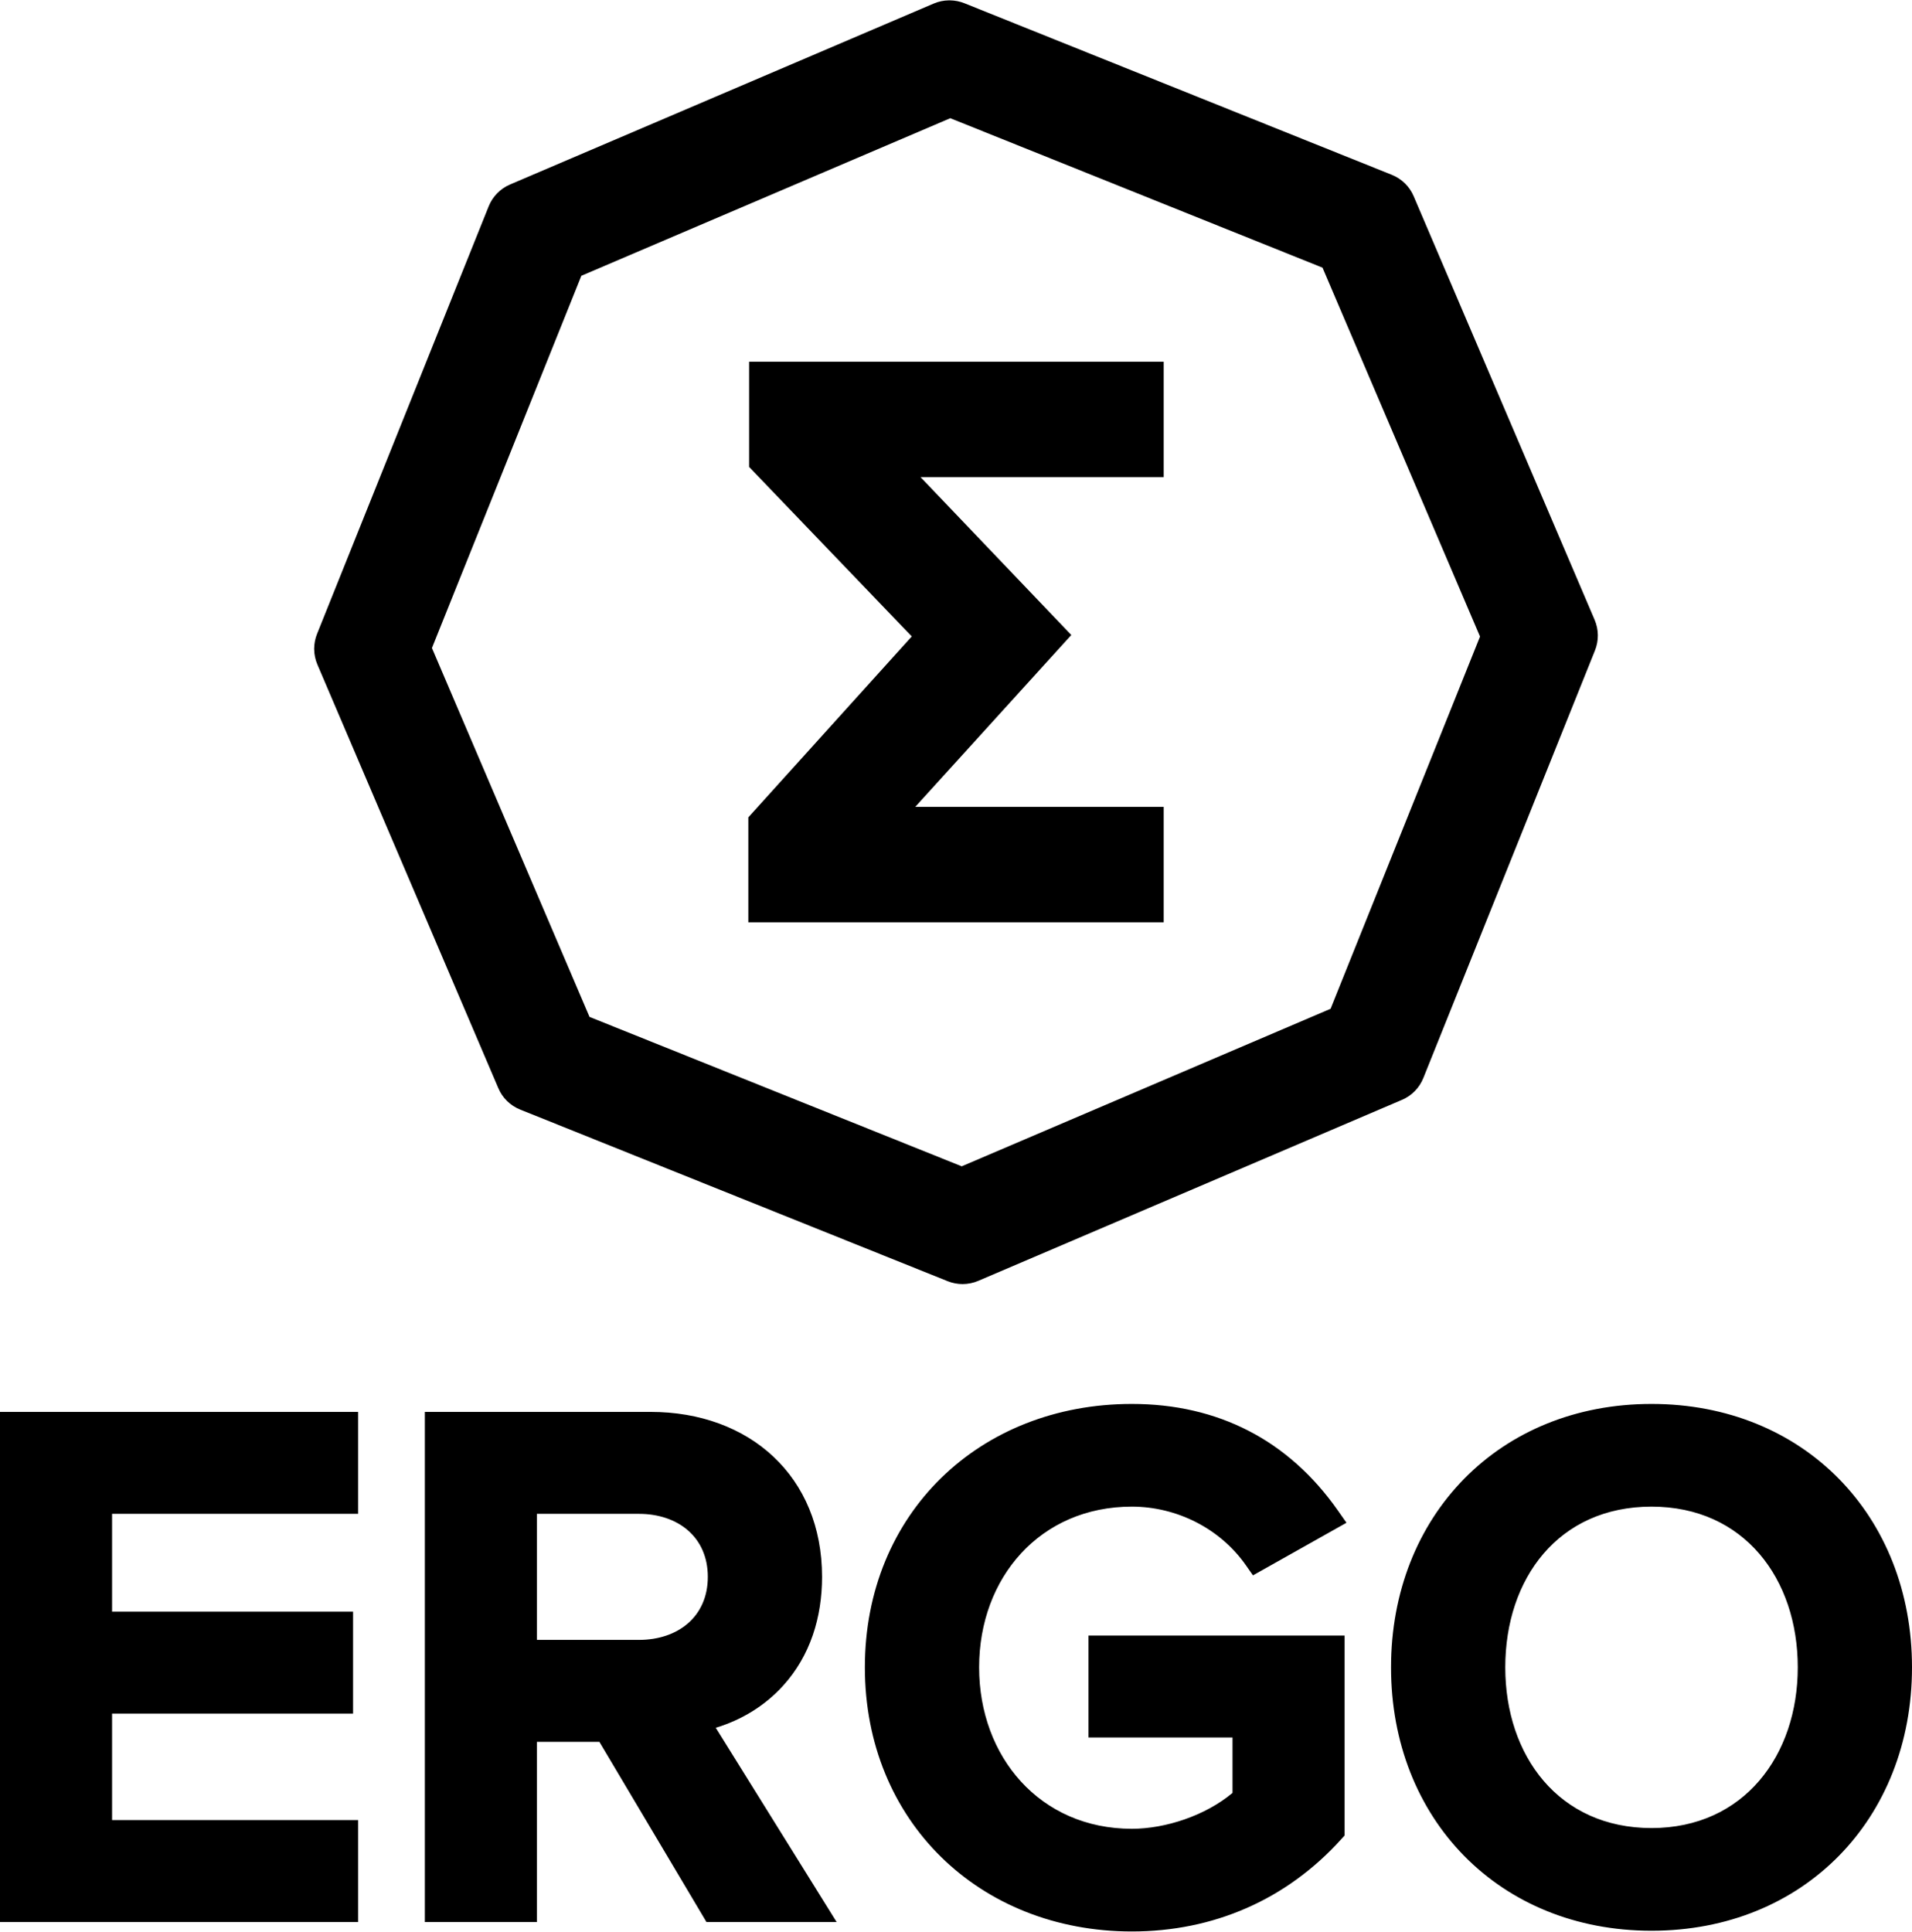 <?xml version="1.0" encoding="UTF-8"?>
<!DOCTYPE svg PUBLIC "-//W3C//DTD SVG 1.1//EN" "http://www.w3.org/Graphics/SVG/1.1/DTD/svg11.dtd">
<!-- Creator: CorelDRAW 2019 (64-Bit) -->
<svg xmlns="http://www.w3.org/2000/svg" xml:space="preserve" width="1069px" height="1080px" version="1.1" style="shape-rendering:geometricPrecision; text-rendering:geometricPrecision; image-rendering:optimizeQuality; fill-rule:evenodd; clip-rule:evenodd"
viewBox="0 0 1069 1079.63"
 xmlns:xlink="http://www.w3.org/1999/xlink"
 xmlns:xodm="http://www.corel.com/coreldraw/odm/2003">
 <defs>
  <style type="text/css">
   <![CDATA[
    .fil1 {fill:black}
    .fil0 {fill:black;fill-rule:nonzero}
   ]]>
  </style>
 </defs>
 <g id="Layer_x0020_1">
  <g id="_1841960431216">
   <g>
    <path class="fil0" d="M538.16 717.7c-1.4,0 -2.83,-0.14 -4.25,-0.42 -1.4,-0.26 -2.78,-0.67 -4.11,-1.21l-238.95 -95.92c-2.77,-1.11 -5.26,-2.75 -7.34,-4.79 -2.08,-2.03 -3.76,-4.48 -4.91,-7.23l-101.15 -236.8c-0.58,-1.35 -1.02,-2.77 -1.32,-4.2 -0.3,-1.43 -0.46,-2.89 -0.48,-4.37l-0.01 -0.26c0.02,-1.45 0.16,-2.88 0.43,-4.26 0.27,-1.39 0.68,-2.77 1.22,-4.1l95.92 -238.94c1.1,-2.76 2.74,-5.25 4.79,-7.34 2.03,-2.08 4.48,-3.76 7.22,-4.92l236.8 -101.13c1.36,-0.58 2.77,-1.03 4.2,-1.33 1.43,-0.3 2.91,-0.45 4.39,-0.47 0.04,-0.01 0.37,-0.01 0.4,0 1.42,0.02 2.82,0.16 4.17,0.42 1.36,0.27 2.71,0.67 4.03,1.2l238.95 95.92c2.76,1.11 5.25,2.75 7.34,4.79 2.07,2.04 3.76,4.49 4.91,7.23l101.15 236.77c1.16,2.74 1.77,5.66 1.8,8.59 0.02,2.92 -0.52,5.84 -1.64,8.61l-95.92 238.93c-1.1,2.76 -2.74,5.26 -4.79,7.35 -2.03,2.08 -4.48,3.76 -7.22,4.91l-236.77 101.14c-1.42,0.61 -2.87,1.06 -4.33,1.36 -1.52,0.31 -3.05,0.47 -4.53,0.47zm-208.56 -149.37l208.1 83.53 206.23 -88.07 83.55 -208.1 -88.06 -206.23 -208.11 -83.56 -206.28 88.1 -83.53 208.1 88.1 206.23z"/>
    <polygon class="fil1" points="511.72,450.91 650.62,450.91 650.62,515.45 418.39,515.45 418.39,456.78 509.77,355.63 418.83,260.86 418.83,202.03 650.62,202.03 650.62,266.56 514.68,266.56 598.96,354.83 "/>
   </g>
   <path class="fil1" d="M62.66 846.16l0 54.68 134.74 0 0 57 -134.74 0 0 59.53 137.58 0 0 57 -200.24 0 0 -285.21 200.24 0 0 57 -137.58 0zm272.45 127.46l-34.92 0 0 100.75 -62.66 0 0 -285.21 126.21 0c55.29,0 95.87,35.99 95.87,92.23 0,22.48 -6.52,44.04 -21.81,60.89 -10.15,11.18 -23.27,19.17 -37.62,23.47l67.58 108.62 -72.77 0 -59.88 -100.75zm-34.92 -127.46l0 70.46 57.08 0c21.52,0 38.47,-12.76 38.47,-35.23 0,-22.47 -16.95,-35.23 -38.47,-35.23l-57.08 0zm388.91 156.01l0 -30.98 -80.52 0 0 -56.99 143.19 0 0 111.76 -1.98 2.19c-30.57,33.81 -71.4,51.48 -116.96,51.48 -85.21,0 -149.28,-61.66 -149.28,-147.66 0,-86.07 64.12,-147.26 149.28,-147.26 48.09,0 87.54,20.2 115.12,59.5l4.86 6.93 -52.27 29.4 -3.98 -5.68c-14.39,-20.56 -38.73,-32.74 -63.73,-32.74 -51.3,0 -85.4,39.72 -85.4,89.85 0,50.06 34.06,90.26 85.4,90.26 18.99,0 41.38,-7.53 56.27,-20.06zm88.63 -70.2c0,-84.7 60.43,-147.26 145.63,-147.26 85.21,0 145.64,62.55 145.64,147.26 0,84.7 -60.43,147.26 -145.64,147.26 -85.2,0 -145.63,-62.56 -145.63,-147.26zm227.4 0c0,-49.44 -29.95,-89.85 -81.77,-89.85 -52.04,0 -81.76,40.22 -81.76,89.85 0,49.44 29.91,89.85 81.76,89.85 51.63,0 81.77,-40.6 81.77,-89.85z"/>
  </g>
 </g>
</svg>
